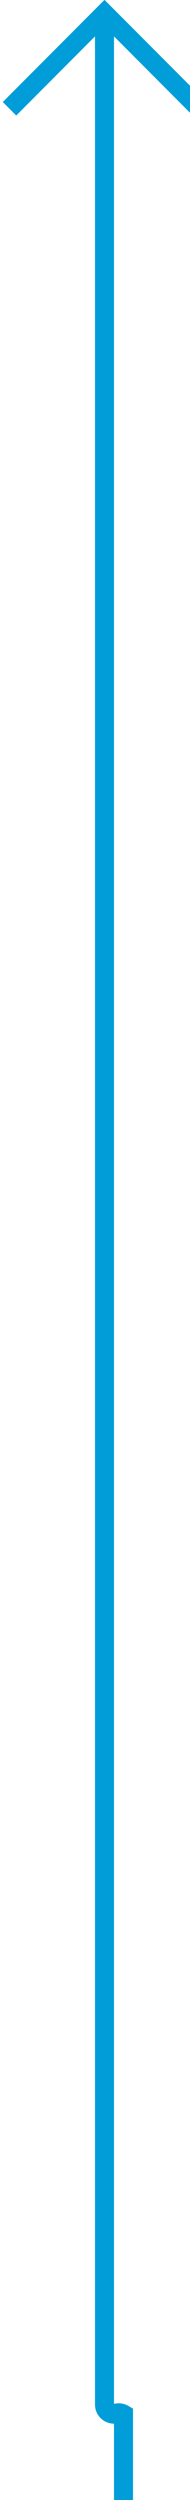 ﻿<?xml version="1.0" encoding="utf-8"?>
<svg version="1.1" xmlns:xlink="http://www.w3.org/1999/xlink" width="10px" height="131px" preserveAspectRatio="xMidYMin meet" viewBox="1908 1115  8 131" xmlns="http://www.w3.org/2000/svg">
  <path d="M 1913.5 1368  L 1913.5 1241.5  A 0.5 0.5 0 0 0 1913 1241.5 A 0.5 0.5 0 0 1 1912.5 1241 L 1912.5 1116  " stroke-width="1" stroke="#009dd9" fill="none" />
  <path d="M 1907.854 1121.054  L 1912.5 1116.407  L 1917.146 1121.054  L 1917.854 1120.346  L 1912.854 1115.346  L 1912.5 1114.993  L 1912.146 1115.346  L 1907.146 1120.346  L 1907.854 1121.054  Z " fill-rule="nonzero" fill="#009dd9" stroke="none" />
</svg>